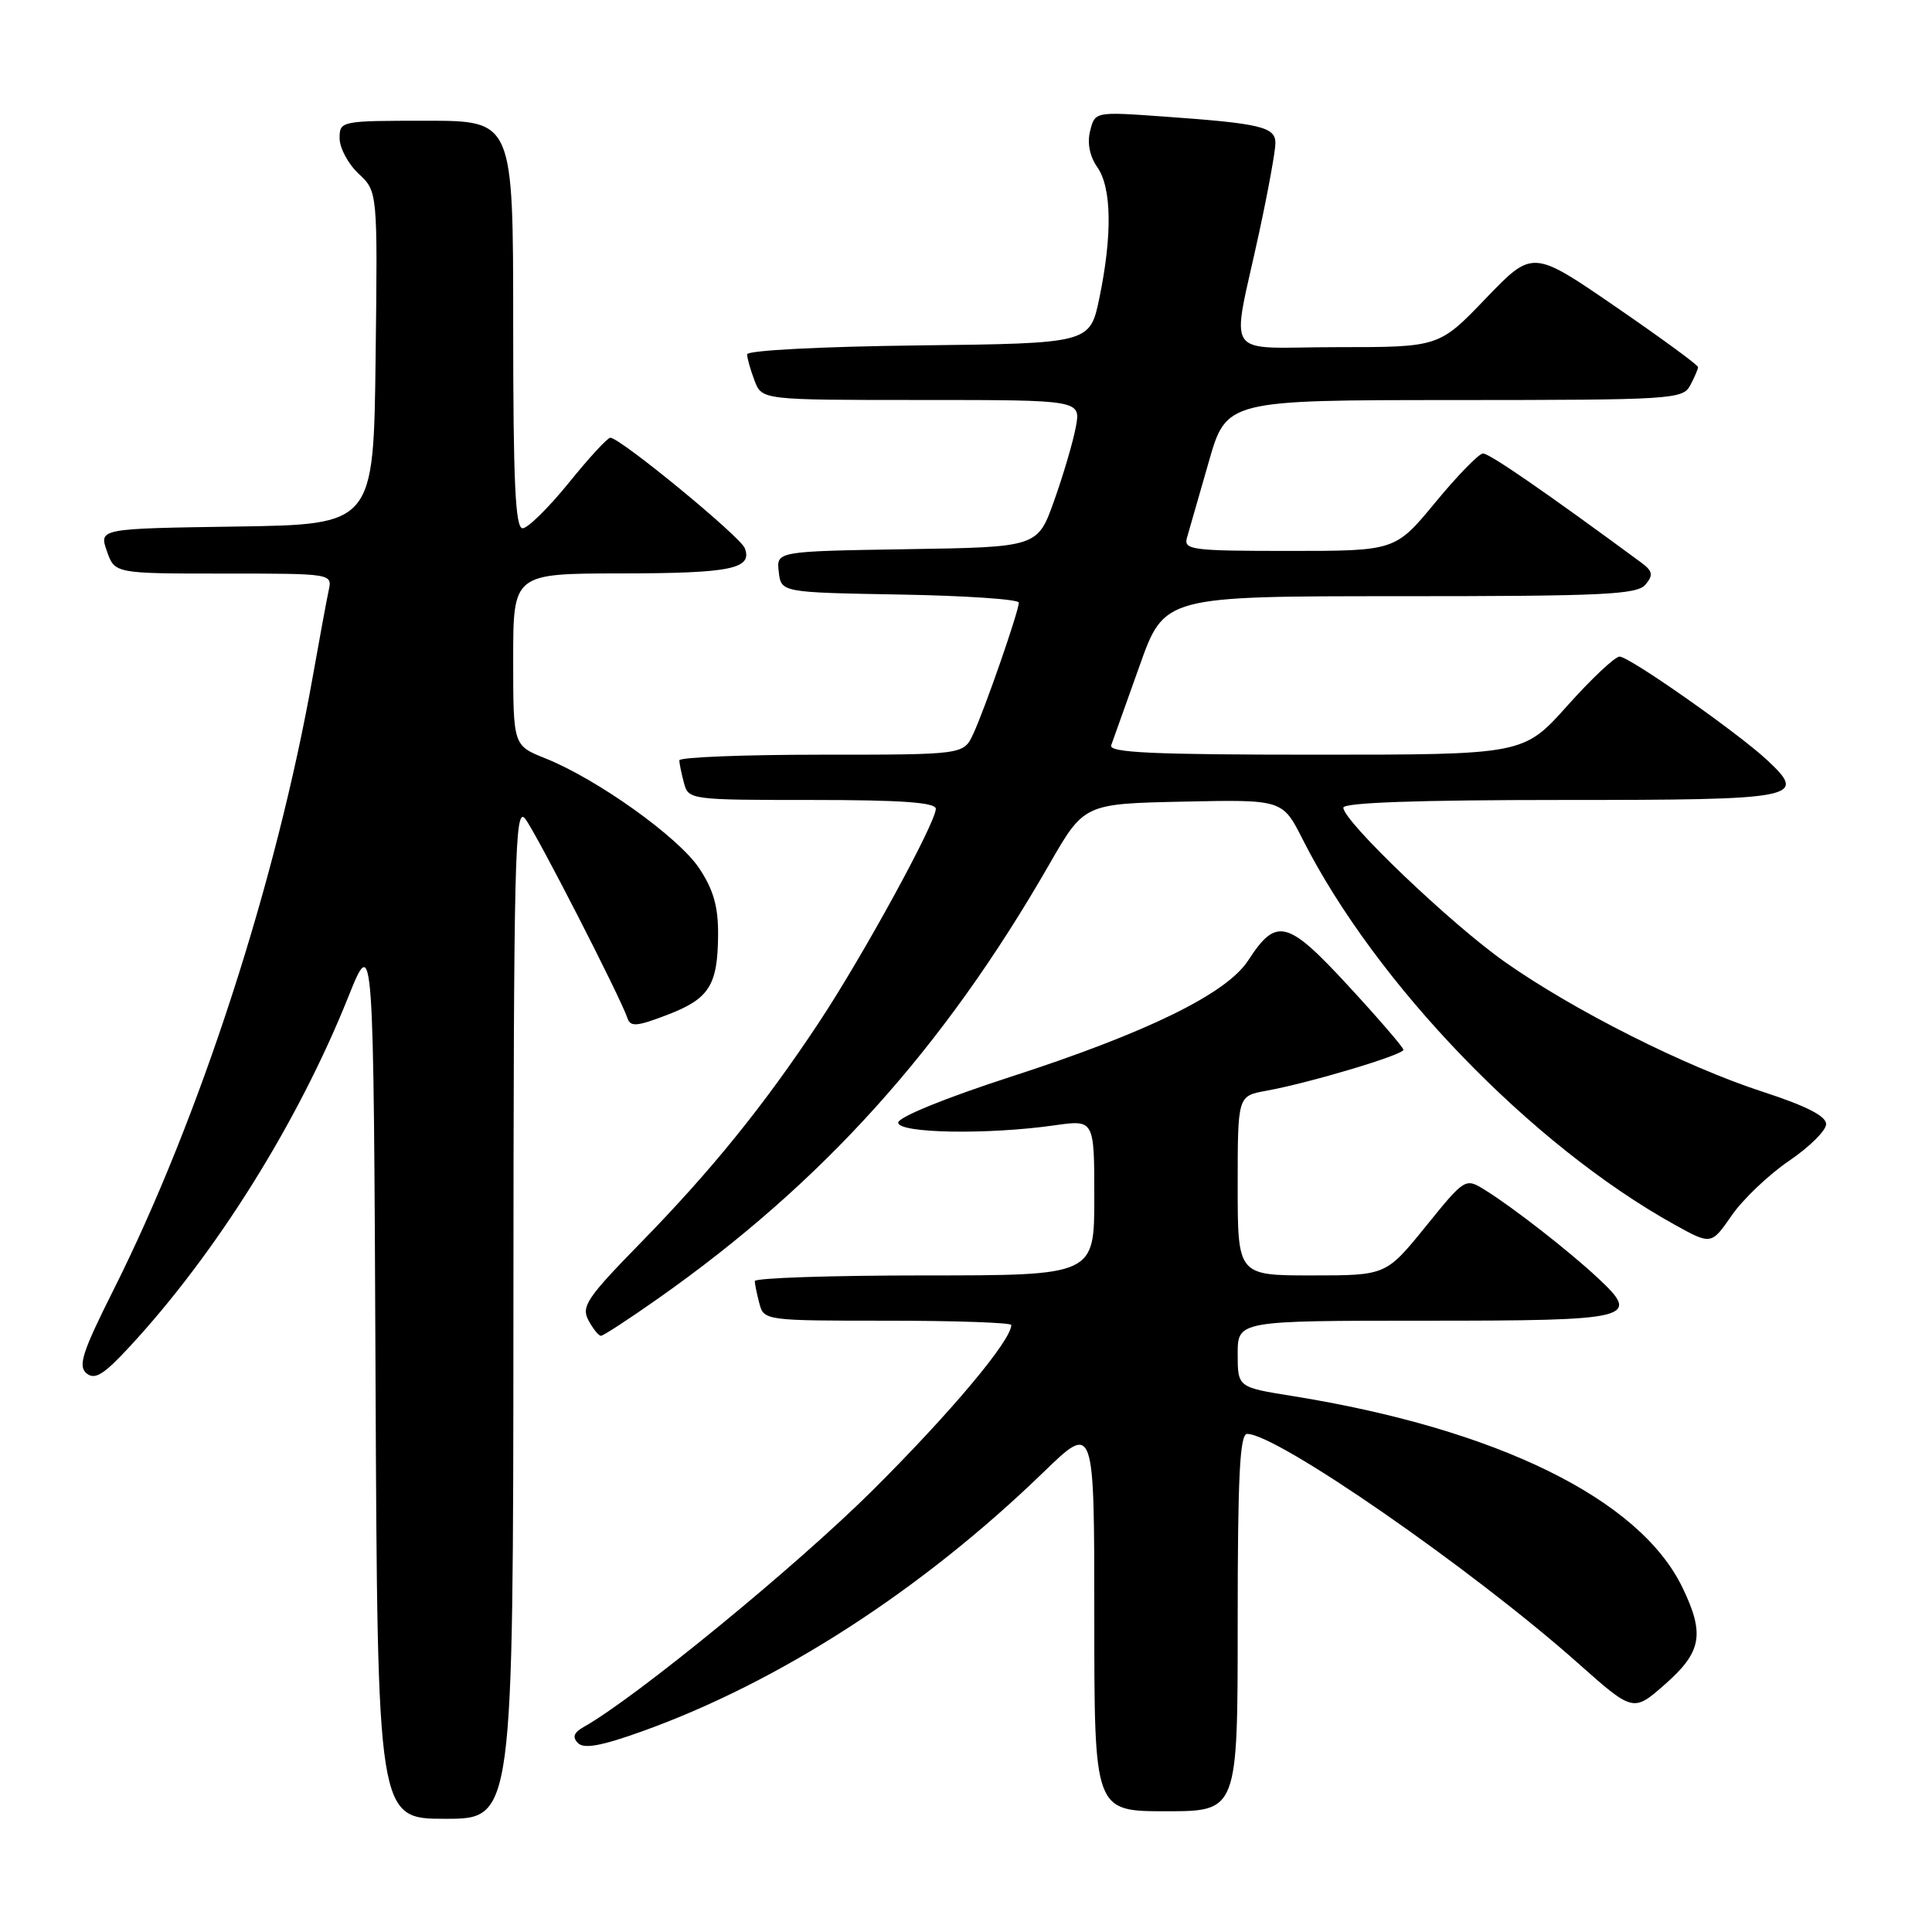 <?xml version="1.0" encoding="UTF-8" standalone="no"?>
<!DOCTYPE svg PUBLIC "-//W3C//DTD SVG 1.1//EN" "http://www.w3.org/Graphics/SVG/1.1/DTD/svg11.dtd" >
<svg xmlns="http://www.w3.org/2000/svg" xmlns:xlink="http://www.w3.org/1999/xlink" version="1.1" viewBox="0 0 256 256">
 <g >
 <path fill="currentColor"
d=" M 68.03 173.75 C 68.06 113.14 68.21 106.70 69.60 108.50 C 71.10 110.47 82.22 132.15 83.14 134.91 C 83.53 136.09 84.38 136.02 88.35 134.50 C 93.97 132.36 95.10 130.60 95.15 123.90 C 95.18 120.17 94.55 117.91 92.66 115.07 C 89.94 110.95 79.15 103.24 72.25 100.48 C 68.00 98.78 68.00 98.78 68.00 87.39 C 68.00 76.00 68.00 76.00 82.25 75.98 C 96.83 75.97 99.74 75.38 98.69 72.64 C 98.10 71.09 82.17 58.00 80.87 58.00 C 80.50 58.00 78.01 60.70 75.35 64.00 C 72.68 67.29 69.94 69.99 69.25 70.00 C 68.28 70.00 68.00 63.94 68.00 43.00 C 68.00 16.00 68.00 16.00 56.50 16.00 C 45.13 16.00 45.00 16.03 45.00 18.33 C 45.00 19.60 46.13 21.72 47.52 23.02 C 50.04 25.38 50.04 25.38 49.77 47.44 C 49.50 69.50 49.50 69.50 31.31 69.77 C 13.12 70.04 13.12 70.04 14.16 73.02 C 15.20 76.00 15.20 76.00 29.62 76.00 C 44.04 76.00 44.04 76.00 43.55 78.25 C 43.28 79.49 42.35 84.55 41.47 89.50 C 36.62 116.86 26.46 148.16 15.04 170.92 C 10.91 179.15 10.31 181.01 11.46 181.97 C 12.57 182.88 13.73 182.17 17.17 178.45 C 28.64 166.07 39.48 148.74 46.14 132.12 C 49.50 123.74 49.50 123.74 49.76 182.37 C 50.02 241.00 50.02 241.00 59.01 241.00 C 68.00 241.00 68.00 241.00 68.03 173.75 Z  M 164.00 215.00 C 164.00 195.67 164.28 190.00 165.25 190.00 C 169.21 190.00 194.99 207.86 209.04 220.33 C 216.41 226.88 216.41 226.88 220.61 223.19 C 225.49 218.90 225.92 216.53 222.92 210.33 C 217.24 198.60 198.36 189.34 171.25 184.98 C 164.00 183.82 164.00 183.82 164.00 179.41 C 164.00 175.00 164.00 175.00 188.89 175.00 C 216.44 175.00 217.52 174.73 211.67 169.29 C 207.85 165.73 200.50 160.00 196.83 157.72 C 194.15 156.05 194.15 156.05 188.90 162.53 C 183.65 169.00 183.65 169.00 173.83 169.00 C 164.00 169.00 164.00 169.00 164.00 157.11 C 164.00 145.22 164.00 145.22 167.75 144.54 C 173.55 143.49 186.00 139.76 185.96 139.10 C 185.94 138.77 182.65 134.95 178.65 130.62 C 170.58 121.87 169.13 121.50 165.40 127.25 C 162.54 131.67 151.99 136.84 133.77 142.73 C 125.26 145.49 119.03 148.03 119.02 148.75 C 119.00 150.17 130.84 150.38 139.75 149.11 C 145.00 148.36 145.00 148.36 145.00 158.68 C 145.00 169.00 145.00 169.00 122.50 169.00 C 110.12 169.00 100.01 169.34 100.01 169.75 C 100.02 170.16 100.30 171.51 100.63 172.75 C 101.22 174.97 101.47 175.00 117.62 175.00 C 126.63 175.00 134.00 175.26 134.00 175.57 C 134.00 177.62 125.93 187.23 115.59 197.51 C 105.44 207.59 84.30 224.91 77.38 228.81 C 76.02 229.58 75.80 230.18 76.59 230.97 C 77.38 231.77 79.71 231.34 85.09 229.41 C 103.27 222.88 122.11 210.72 138.25 195.09 C 145.00 188.55 145.00 188.55 145.00 214.28 C 145.00 240.00 145.00 240.00 154.50 240.00 C 164.00 240.00 164.00 240.00 164.00 215.00 Z  M 87.29 172.00 C 109.03 156.68 125.02 138.93 139.03 114.54 C 143.65 106.50 143.65 106.50 156.79 106.22 C 169.94 105.94 169.94 105.94 172.61 111.22 C 182.31 130.37 202.88 151.70 221.83 162.24 C 226.75 164.97 226.75 164.97 229.47 161.04 C 230.97 158.88 234.39 155.63 237.07 153.81 C 239.75 151.99 241.96 149.81 241.97 148.96 C 241.99 147.90 239.37 146.55 233.61 144.68 C 223.26 141.31 208.57 133.91 199.40 127.46 C 192.26 122.43 178.00 108.81 178.00 107.02 C 178.00 106.35 187.92 106.00 206.89 106.00 C 238.36 106.00 239.57 105.77 234.17 100.73 C 230.28 97.10 215.89 87.00 214.60 87.00 C 214.00 87.00 210.88 89.93 207.69 93.50 C 201.88 100.00 201.88 100.00 174.33 100.00 C 152.72 100.00 146.88 99.73 147.24 98.75 C 147.49 98.06 149.18 93.34 150.99 88.25 C 154.27 79.00 154.27 79.00 185.51 79.00 C 212.46 79.00 216.93 78.79 218.04 77.46 C 219.10 76.17 219.00 75.67 217.41 74.50 C 204.73 65.16 197.32 60.05 196.50 60.09 C 195.95 60.11 193.11 63.03 190.19 66.57 C 184.88 73.00 184.88 73.00 170.82 73.00 C 157.91 73.00 156.81 72.86 157.28 71.25 C 157.56 70.29 158.85 65.79 160.15 61.26 C 162.50 53.02 162.50 53.02 192.71 53.01 C 221.56 53.00 222.98 52.91 223.96 51.07 C 224.53 50.00 225.00 48.91 225.00 48.64 C 225.00 48.37 220.07 44.76 214.04 40.62 C 203.08 33.09 203.08 33.09 196.88 39.54 C 190.68 46.00 190.68 46.00 177.23 46.00 C 161.74 46.00 163.13 48.06 166.88 30.64 C 168.05 25.22 169.00 19.97 169.00 18.97 C 169.00 16.82 167.08 16.36 154.29 15.45 C 145.09 14.79 145.09 14.79 144.45 17.34 C 144.04 18.96 144.39 20.72 145.41 22.17 C 147.30 24.88 147.40 31.16 145.67 39.50 C 144.42 45.50 144.42 45.50 121.71 45.77 C 108.82 45.92 99.00 46.43 99.00 46.95 C 99.00 47.46 99.44 49.02 99.98 50.43 C 100.95 53.00 100.95 53.00 122.09 53.00 C 143.22 53.00 143.22 53.00 142.55 56.59 C 142.18 58.57 140.89 62.95 139.68 66.34 C 137.49 72.50 137.49 72.50 120.18 72.77 C 102.87 73.05 102.87 73.05 103.19 75.77 C 103.50 78.50 103.50 78.50 119.25 78.78 C 127.91 78.93 135.00 79.41 135.00 79.85 C 135.00 80.98 130.50 93.94 128.96 97.25 C 127.68 100.00 127.68 100.00 108.84 100.00 C 98.48 100.00 90.01 100.34 90.01 100.75 C 90.02 101.16 90.30 102.51 90.63 103.75 C 91.22 105.97 91.47 106.00 107.62 106.00 C 119.43 106.00 124.00 106.33 124.00 107.17 C 124.00 109.02 114.31 126.73 108.50 135.50 C 101.18 146.55 94.28 155.07 84.88 164.69 C 77.79 171.94 76.99 173.12 77.97 174.94 C 78.57 176.07 79.32 177.00 79.63 177.00 C 79.94 177.00 83.39 174.75 87.29 172.00 Z "/>
</g>
</svg>